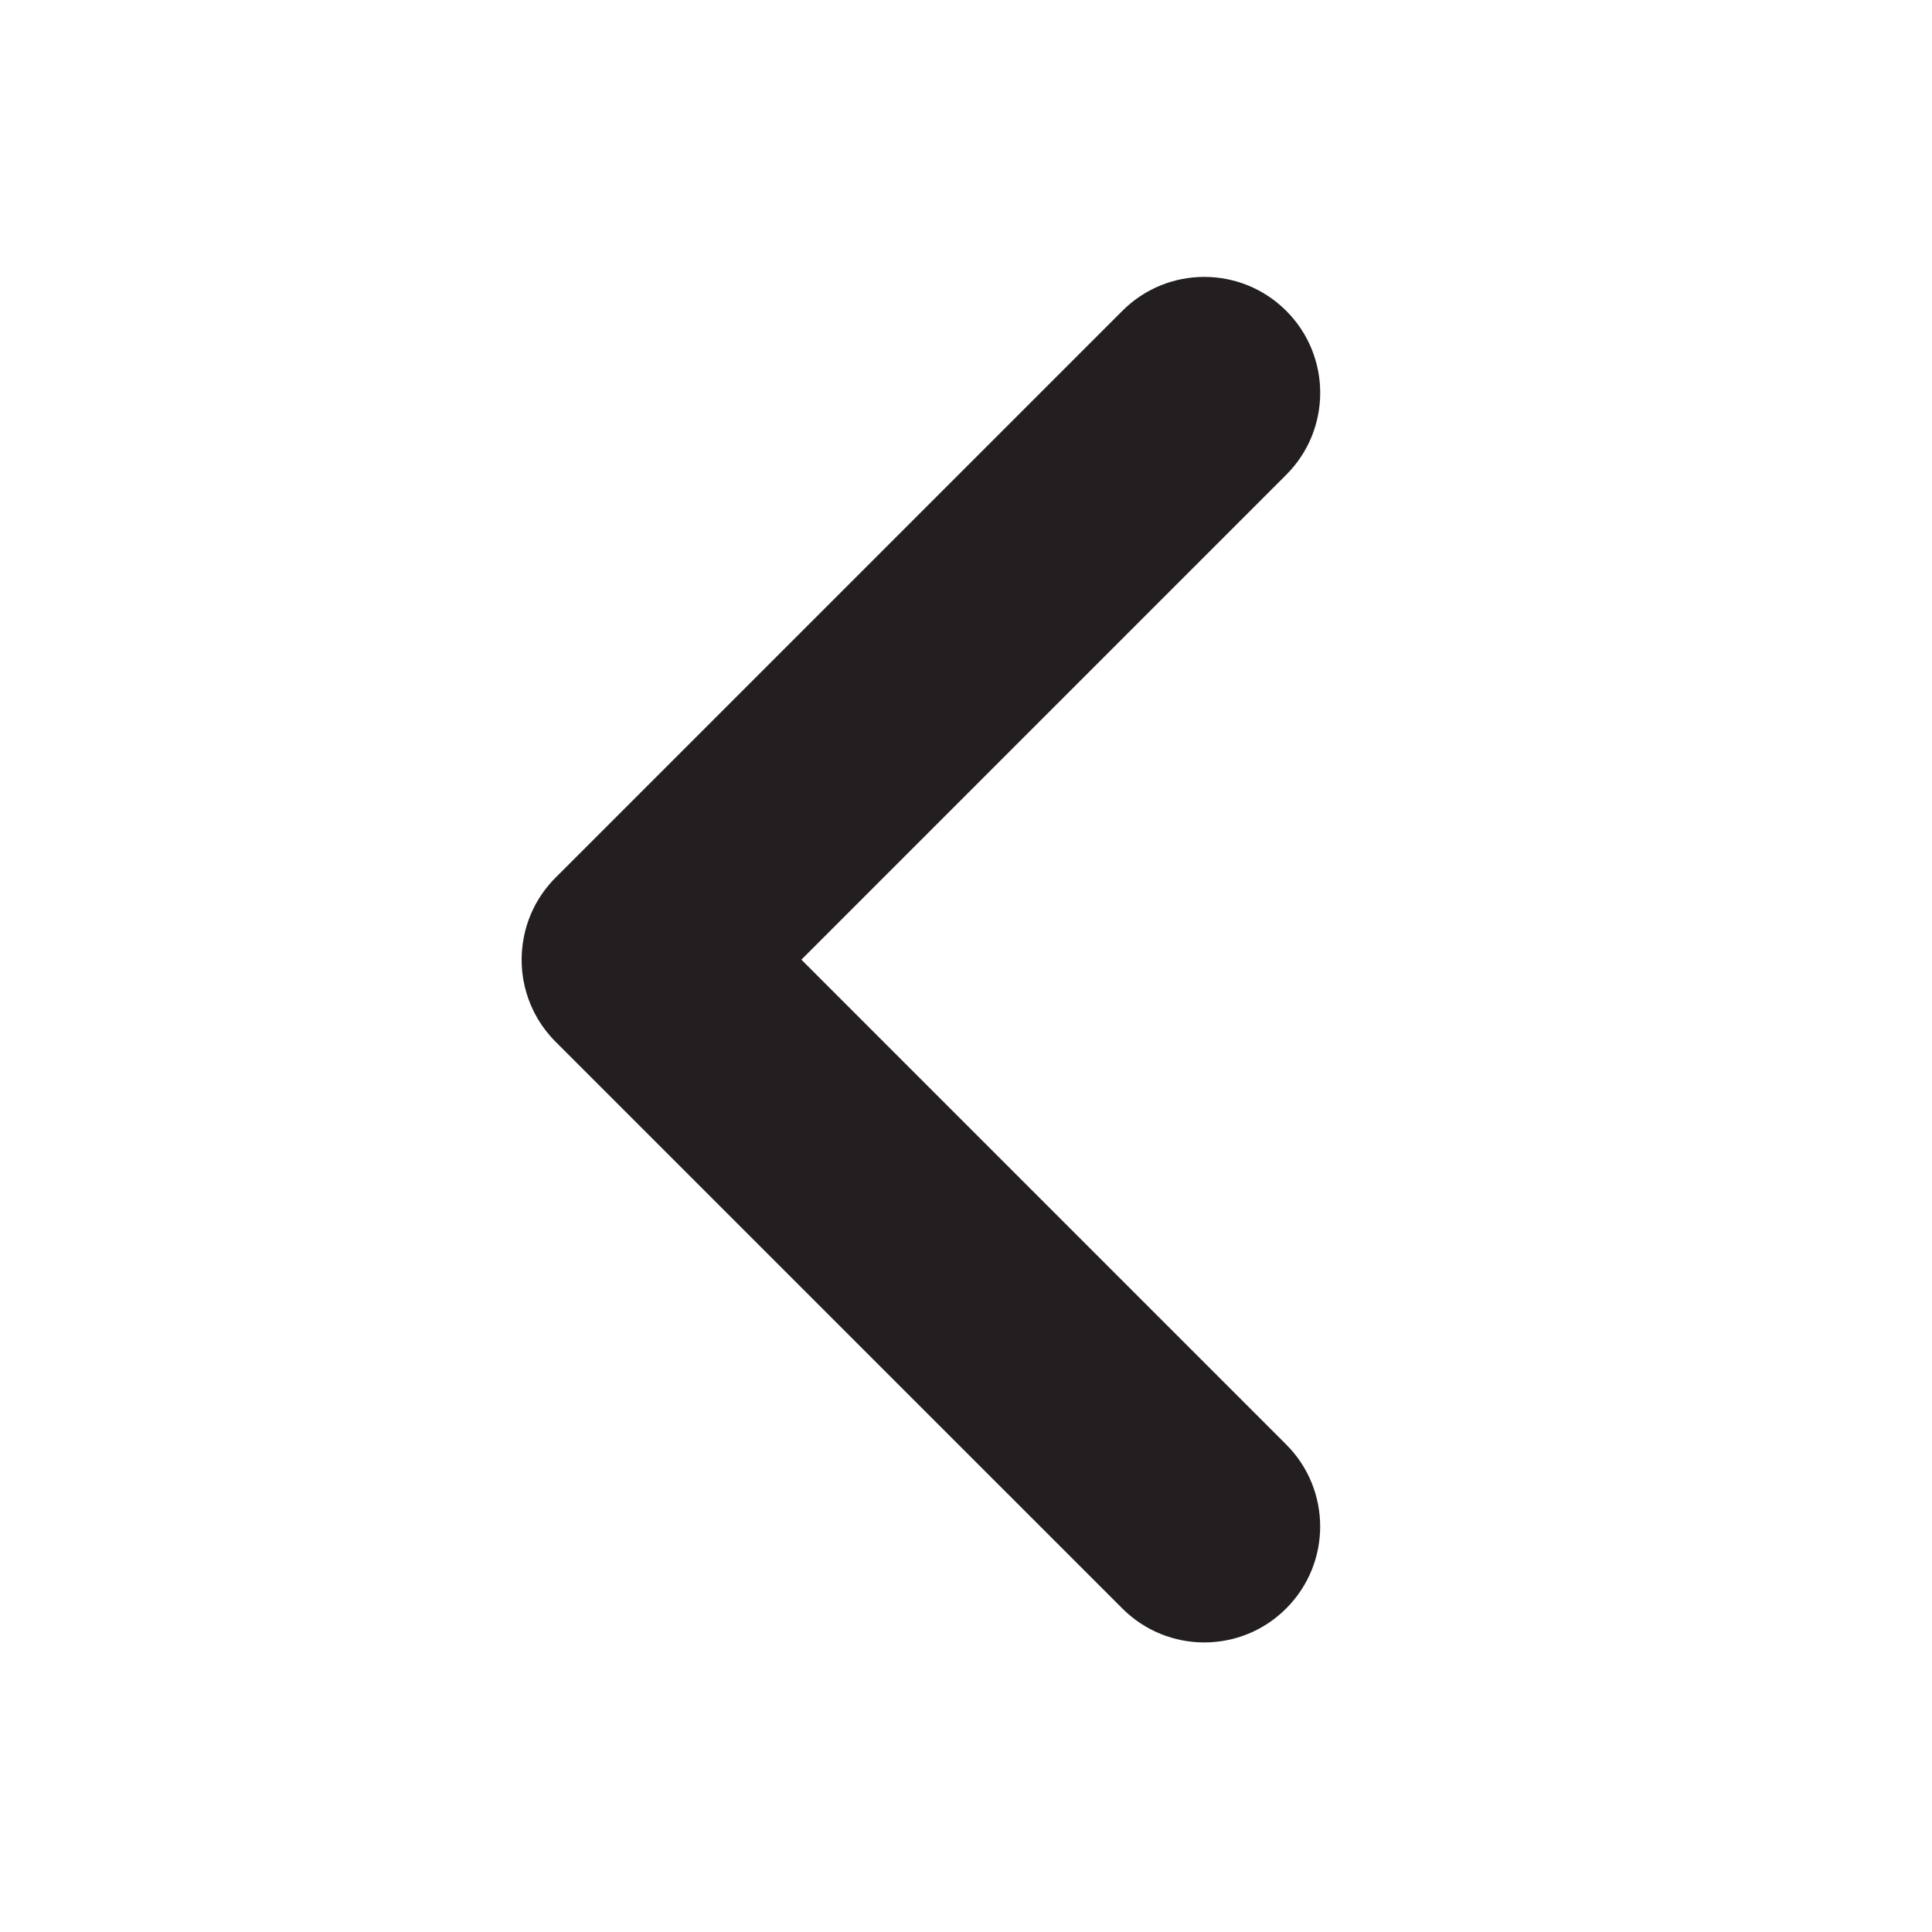 <?xml version="1.0" encoding="utf-8"?>
<!-- Generator: Adobe Illustrator 16.0.0, SVG Export Plug-In . SVG Version: 6.00 Build 0)  -->
<!DOCTYPE svg PUBLIC "-//W3C//DTD SVG 1.1//EN" "http://www.w3.org/Graphics/SVG/1.1/DTD/svg11.dtd">
<svg version="1.1" id="Layer_1" xmlns="http://www.w3.org/2000/svg" xmlns:xlink="http://www.w3.org/1999/xlink" x="0px" y="0px"
	 width="50px" height="50px" viewBox="0 0 50 50" enable-background="new 0 0 50 50" xml:space="preserve">
<path fill="#231F20" d="M20.74,24.836l12.548-12.549c1.172-1.171,1.172-3.071,0-4.242c-1.172-1.172-3.07-1.172-4.242,0
	L14.379,22.712c-0.44,0.44-0.715,0.983-0.824,1.551c-0.184,0.946,0.09,1.963,0.823,2.697l14.668,14.667
	c0.586,0.586,1.353,0.879,2.121,0.879s1.535-0.293,2.12-0.88c1.172-1.171,1.172-3.071,0-4.242L20.74,24.836z"/>
</svg>
